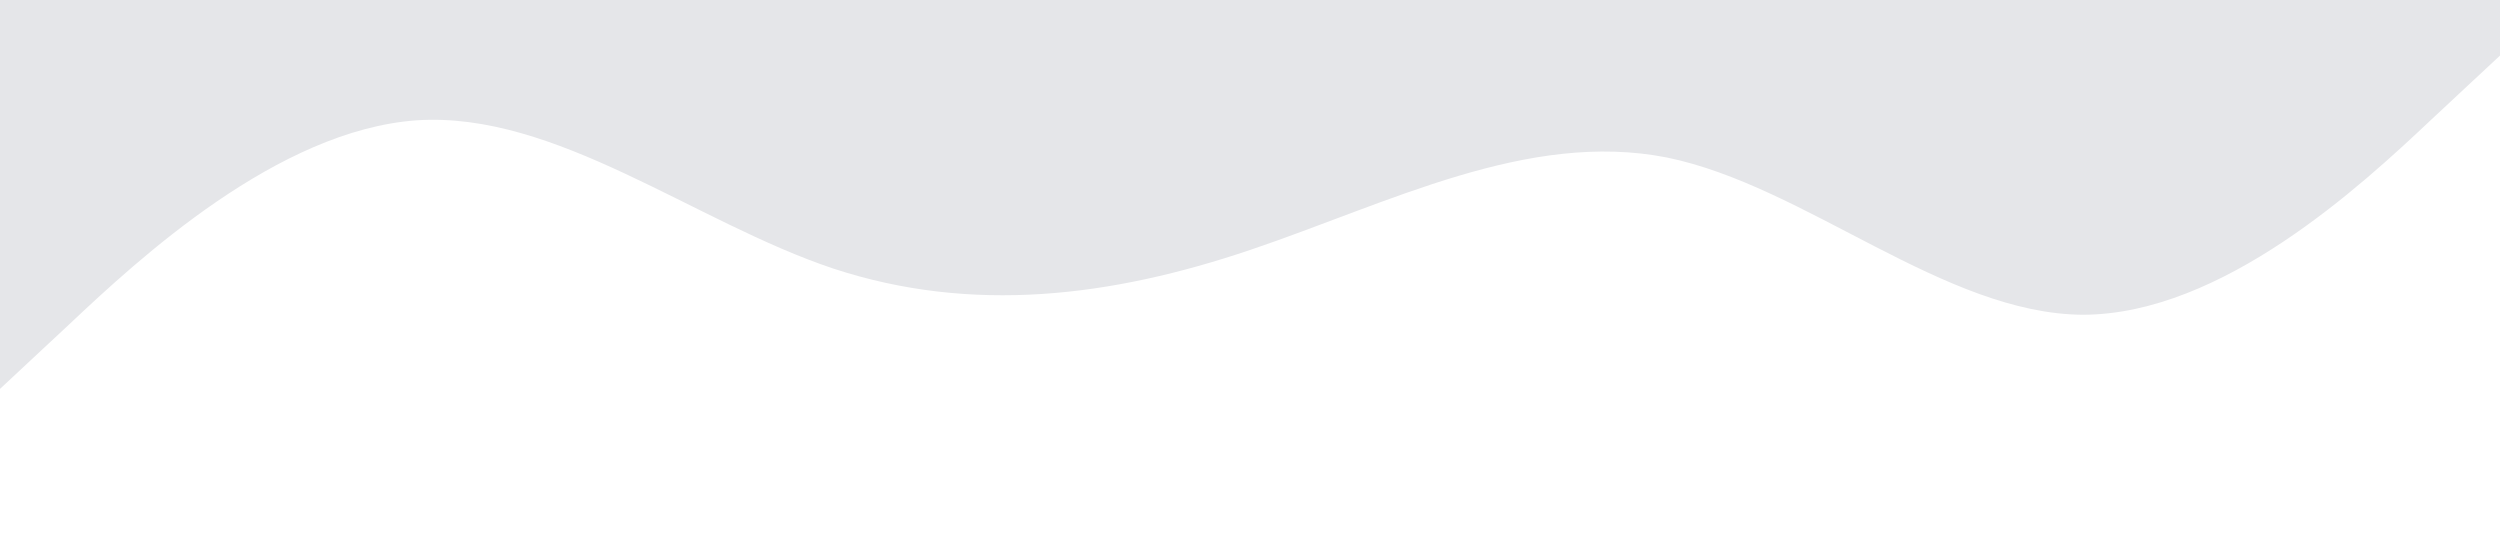 <?xml version="1.0" standalone="no"?><svg xmlns="http://www.w3.org/2000/svg" viewBox="0 0 1440 320"><path fill="#e5e6e980" fill-opacity="1" d="M0,224L40,186.7C80,149,160,75,240,69.3C320,64,400,128,480,154.7C560,181,640,171,720,144C800,117,880,75,960,90.7C1040,107,1120,181,1200,181.3C1280,181,1360,107,1400,69.3L1440,32L1440,0L1400,0C1360,0,1280,0,1200,0C1120,0,1040,0,960,0C880,0,800,0,720,0C640,0,560,0,480,0C400,0,320,0,240,0C160,0,80,0,40,0L0,0Z"></path></svg>
